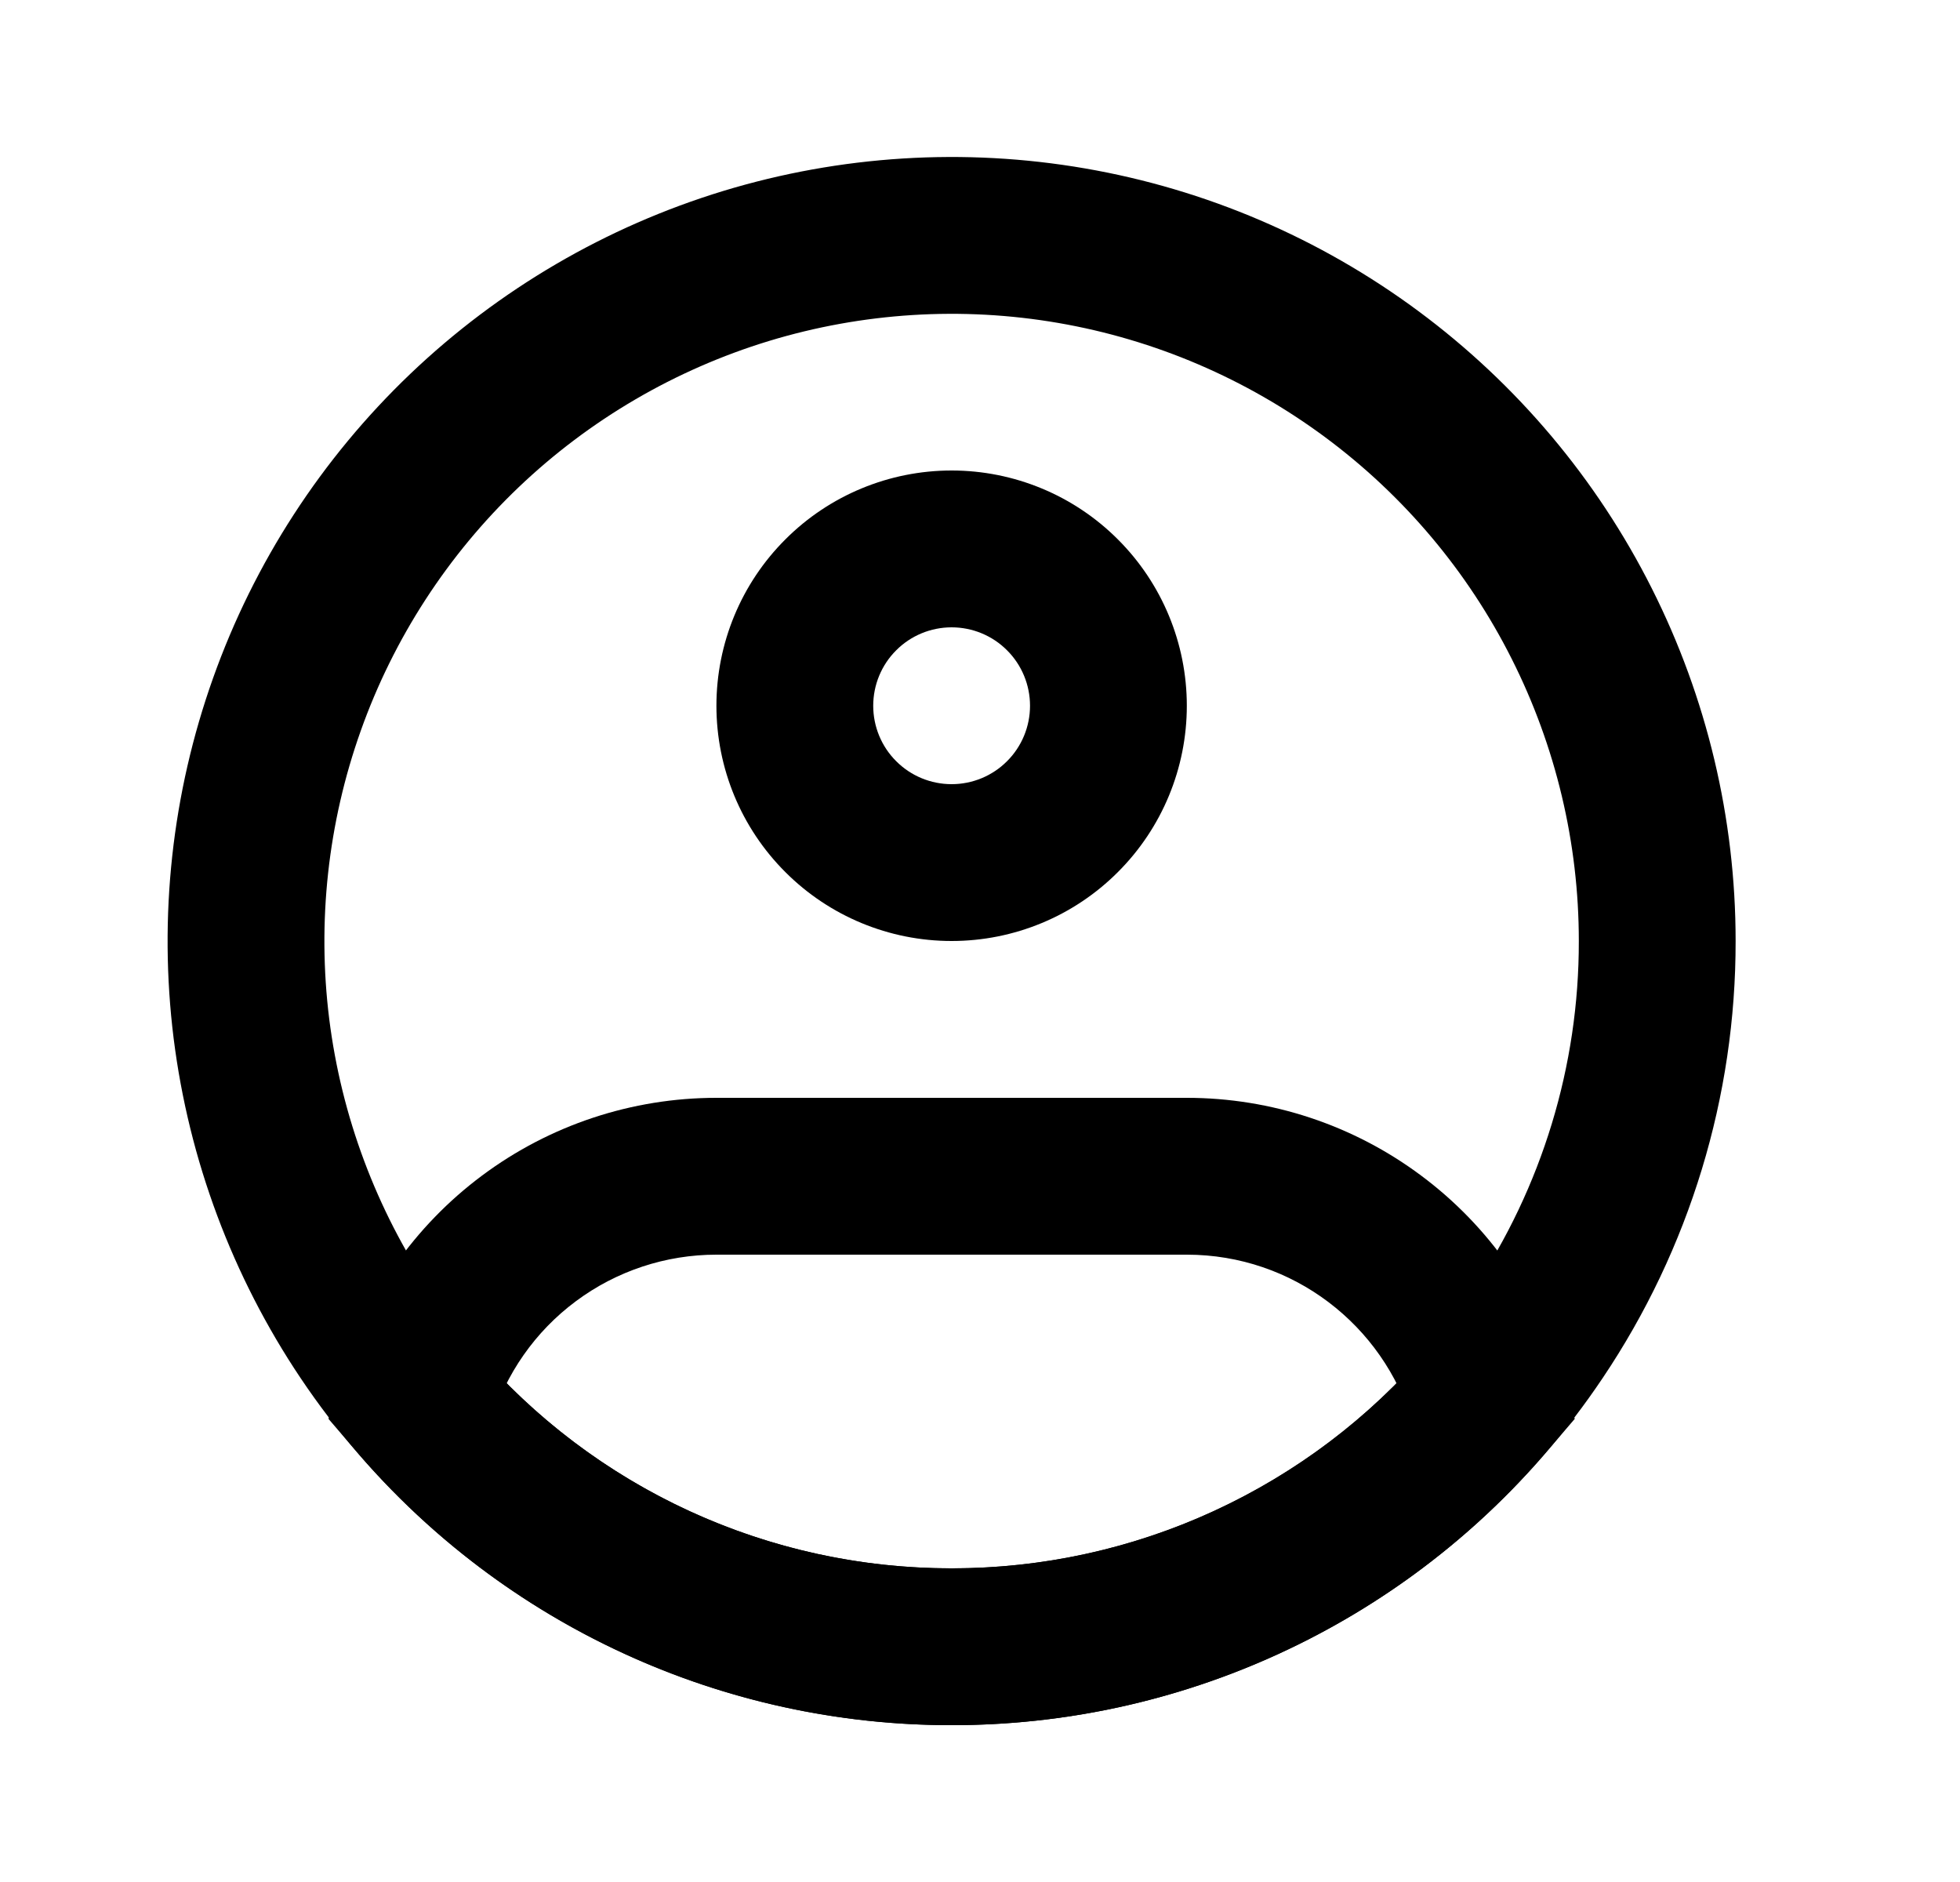 <svg xmlns="http://www.w3.org/2000/svg" width="25" height="24" viewBox="0 0 25 24" fill="none">
  <path d="M21.138 12C21.141 13.787 20.609 15.533 19.612 17.016C18.789 18.243 17.677 19.248 16.373 19.943C15.07 20.638 13.615 21.001 12.138 21C10.661 21.001 9.206 20.638 7.902 19.943C6.599 19.248 5.487 18.243 4.664 17.016C3.881 15.848 3.382 14.513 3.207 13.118C3.033 11.723 3.188 10.307 3.66 8.982C4.131 7.658 4.907 6.462 5.924 5.491C6.941 4.521 8.171 3.802 9.516 3.392C10.861 2.983 12.284 2.894 13.669 3.133C15.055 3.372 16.365 3.933 17.495 4.77C18.625 5.607 19.543 6.696 20.175 7.952C20.808 9.208 21.138 10.594 21.138 12Z" stroke="black" stroke-width="2"/>
  <path d="M13.138 9C13.138 9.265 13.033 9.52 12.845 9.707C12.658 9.895 12.403 10 12.138 10V12C12.934 12 13.697 11.684 14.259 11.121C14.822 10.559 15.138 9.796 15.138 9H13.138ZM12.138 10C11.873 10 11.618 9.895 11.431 9.707C11.243 9.52 11.138 9.265 11.138 9H9.138C9.138 9.796 9.454 10.559 10.017 11.121C10.579 11.684 11.342 12 12.138 12V10ZM11.138 9C11.138 8.735 11.243 8.48 11.431 8.293C11.618 8.105 11.873 8 12.138 8V6C11.342 6 10.579 6.316 10.017 6.879C9.454 7.441 9.138 8.204 9.138 9H11.138ZM12.138 8C12.403 8 12.658 8.105 12.845 8.293C13.033 8.48 13.138 8.735 13.138 9H15.138C15.138 8.204 14.822 7.441 14.259 6.879C13.697 6.316 12.934 6 12.138 6V8ZM5.304 17.856L4.345 17.571L4.19 18.094L4.545 18.507L5.304 17.856ZM18.972 17.856L19.732 18.507L20.086 18.094L19.931 17.571L18.972 17.856ZM9.138 16H15.138V14H9.138V16ZM9.138 14C8.061 14 7.013 14.347 6.149 14.991C5.286 15.634 4.653 16.539 4.345 17.571L6.262 18.141C6.447 17.522 6.827 16.979 7.345 16.594C7.863 16.208 8.492 16 9.138 16V14ZM12.138 20C10.983 20.001 9.842 19.752 8.794 19.27C7.745 18.787 6.813 18.083 6.063 17.205L4.545 18.507C5.483 19.604 6.647 20.484 7.958 21.087C9.269 21.69 10.695 22.001 12.138 22V20ZM15.138 16C16.495 16 17.644 16.902 18.014 18.142L19.931 17.571C19.623 16.539 18.99 15.634 18.126 14.991C17.263 14.347 16.215 14 15.138 14V16ZM18.213 17.205C17.463 18.083 16.531 18.787 15.482 19.27C14.434 19.752 13.293 20.001 12.138 20V22C13.581 22.001 15.007 21.69 16.318 21.087C17.629 20.484 18.794 19.604 19.732 18.507L18.213 17.205Z" fill="black"/>
</svg>
